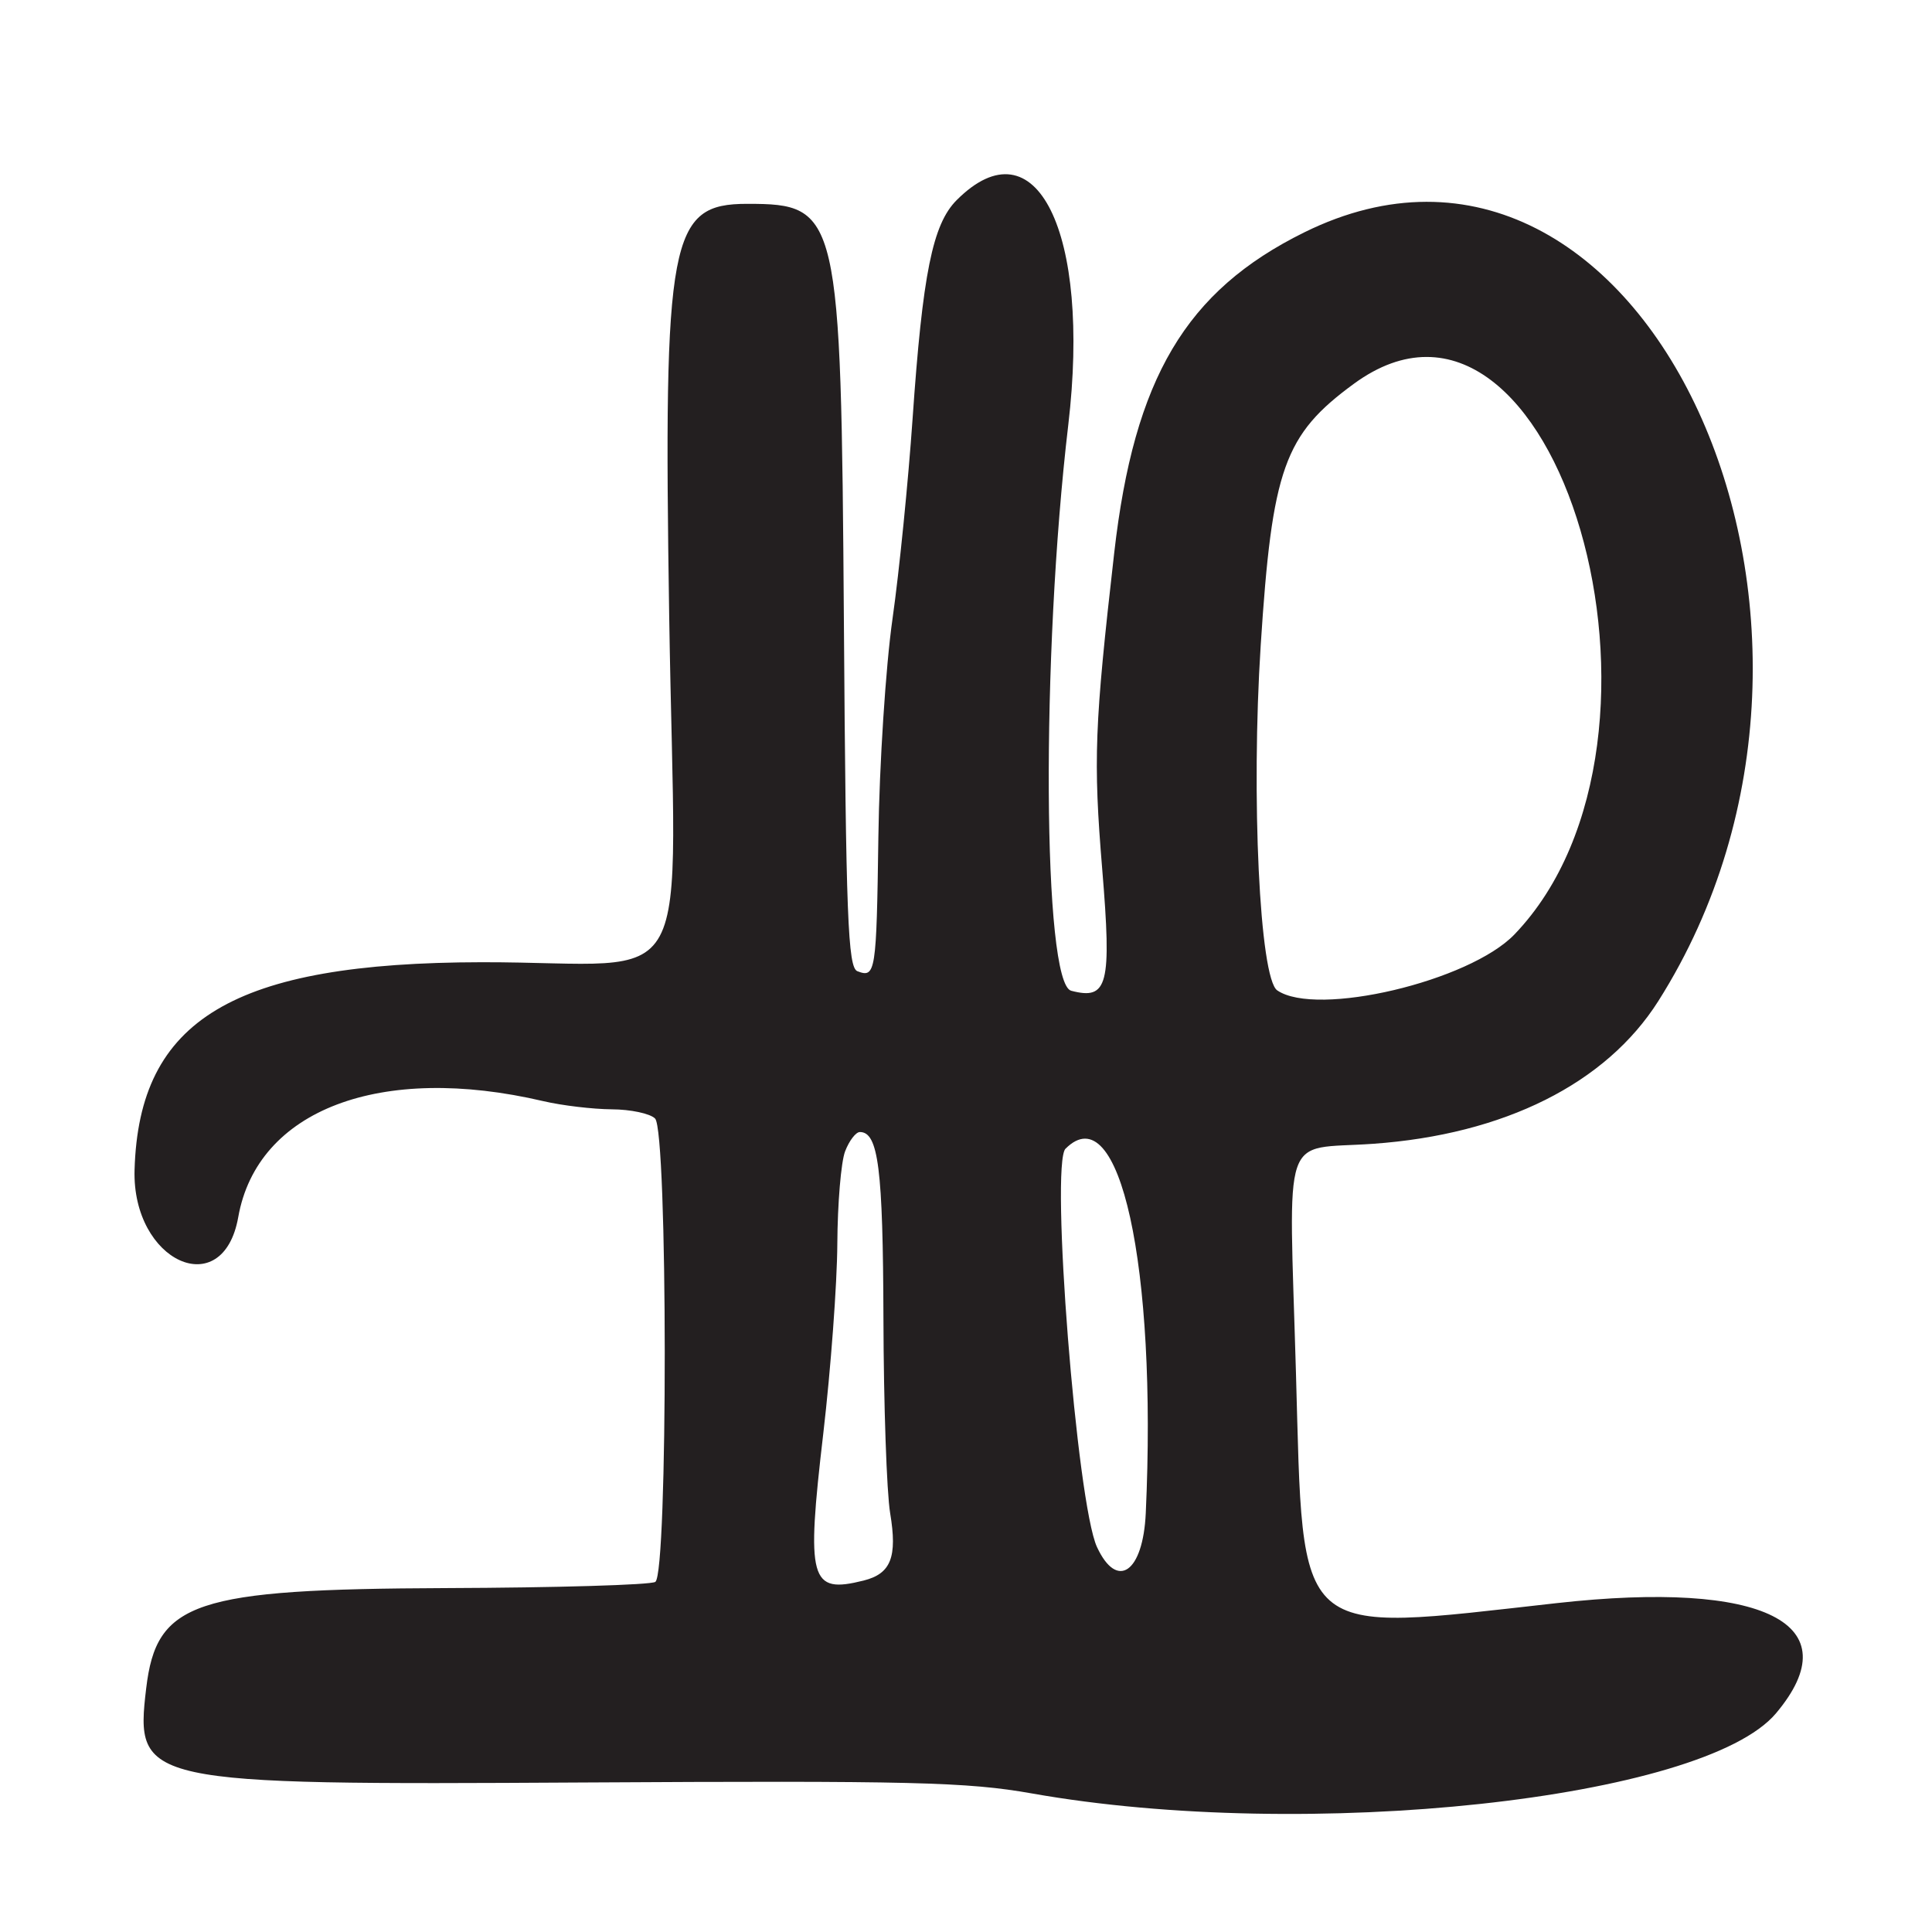 <?xml version="1.0" encoding="UTF-8"?>
<svg id="Layer_1" data-name="Layer 1" xmlns="http://www.w3.org/2000/svg" viewBox="0 0 256 256">
  <defs>
    <style>
      .cls-1 {
        fill: #231f20;
      }
    </style>
  </defs>
  <path class="cls-1" d="M77.03,236.19c43.79-.25,51.13-.07,59.7,1.45,36.42,6.46,89,.8,98.6-10.62,9.99-11.87-1.55-17.66-29.04-14.6-35.16,3.92-33.55,5.34-34.57-30.54-.94-32.83-2.07-29.45,10.21-30.32,17.39-1.23,30.88-7.98,37.81-18.92,31.88-50.36-2.07-124.02-46.94-101.84-15.67,7.75-22.52,19.3-25.16,42.45-2.62,22.96-2.79,27.39-1.59,41.93,1.27,15.36.75,17.37-4.11,16.1-3.78-.99-4.01-44.28-.39-74.96,3.02-25.6-4.27-40.32-14.78-29.81-3.2,3.2-4.52,9.75-5.85,29-.57,8.25-1.76,20.18-2.66,26.5s-1.74,19.3-1.87,28.84c-.25,18.04-.37,18.77-2.78,17.84-1.26-.48-1.52-7.18-1.79-46.37-.38-54.16-.65-55.31-12.81-55.31-10.28,0-11.11,4.43-10.34,54.55.8,52.07,4.14,45.9-24.84,45.94-32.88.05-45.42,7.55-46,27.51-.35,12.18,11.72,17.67,13.74,6.26,2.52-14.22,18.84-20.42,40.43-15.36,2.48.58,6.55,1.06,9.05,1.08,2.5.01,5.09.56,5.75,1.22,1.69,1.69,1.72,60.36.03,61.4-.64.4-13.13.77-27.75.82-33.36.13-38.35,1.79-39.71,13.29-1.5,12.61-.6,12.81,57.66,12.47ZM167.05,85.51c1.51-23.43,3.11-27.9,12.35-34.66,26.76-19.58,46.19,47.02,21.28,72.96-5.97,6.22-26.21,11-31.44,7.42-2.33-1.59-3.48-25.7-2.19-45.72ZM141.2,152.2c7.15-7.15,12.13,15.5,10.62,48.3-.36,7.85-3.79,10.24-6.46,4.5-2.68-5.76-6.22-50.74-4.17-52.8ZM109.09,189.94c.99-8.49,1.83-19.8,1.86-25.13.03-5.33.49-10.84,1.03-12.25.54-1.41,1.42-2.56,1.96-2.56,2.45,0,3.06,4.84,3.12,24.68.03,11.45.43,23.07.89,25.82.97,5.83.11,8.02-3.51,8.93-7.14,1.79-7.63,0-5.35-19.49Z"/>
</svg>
